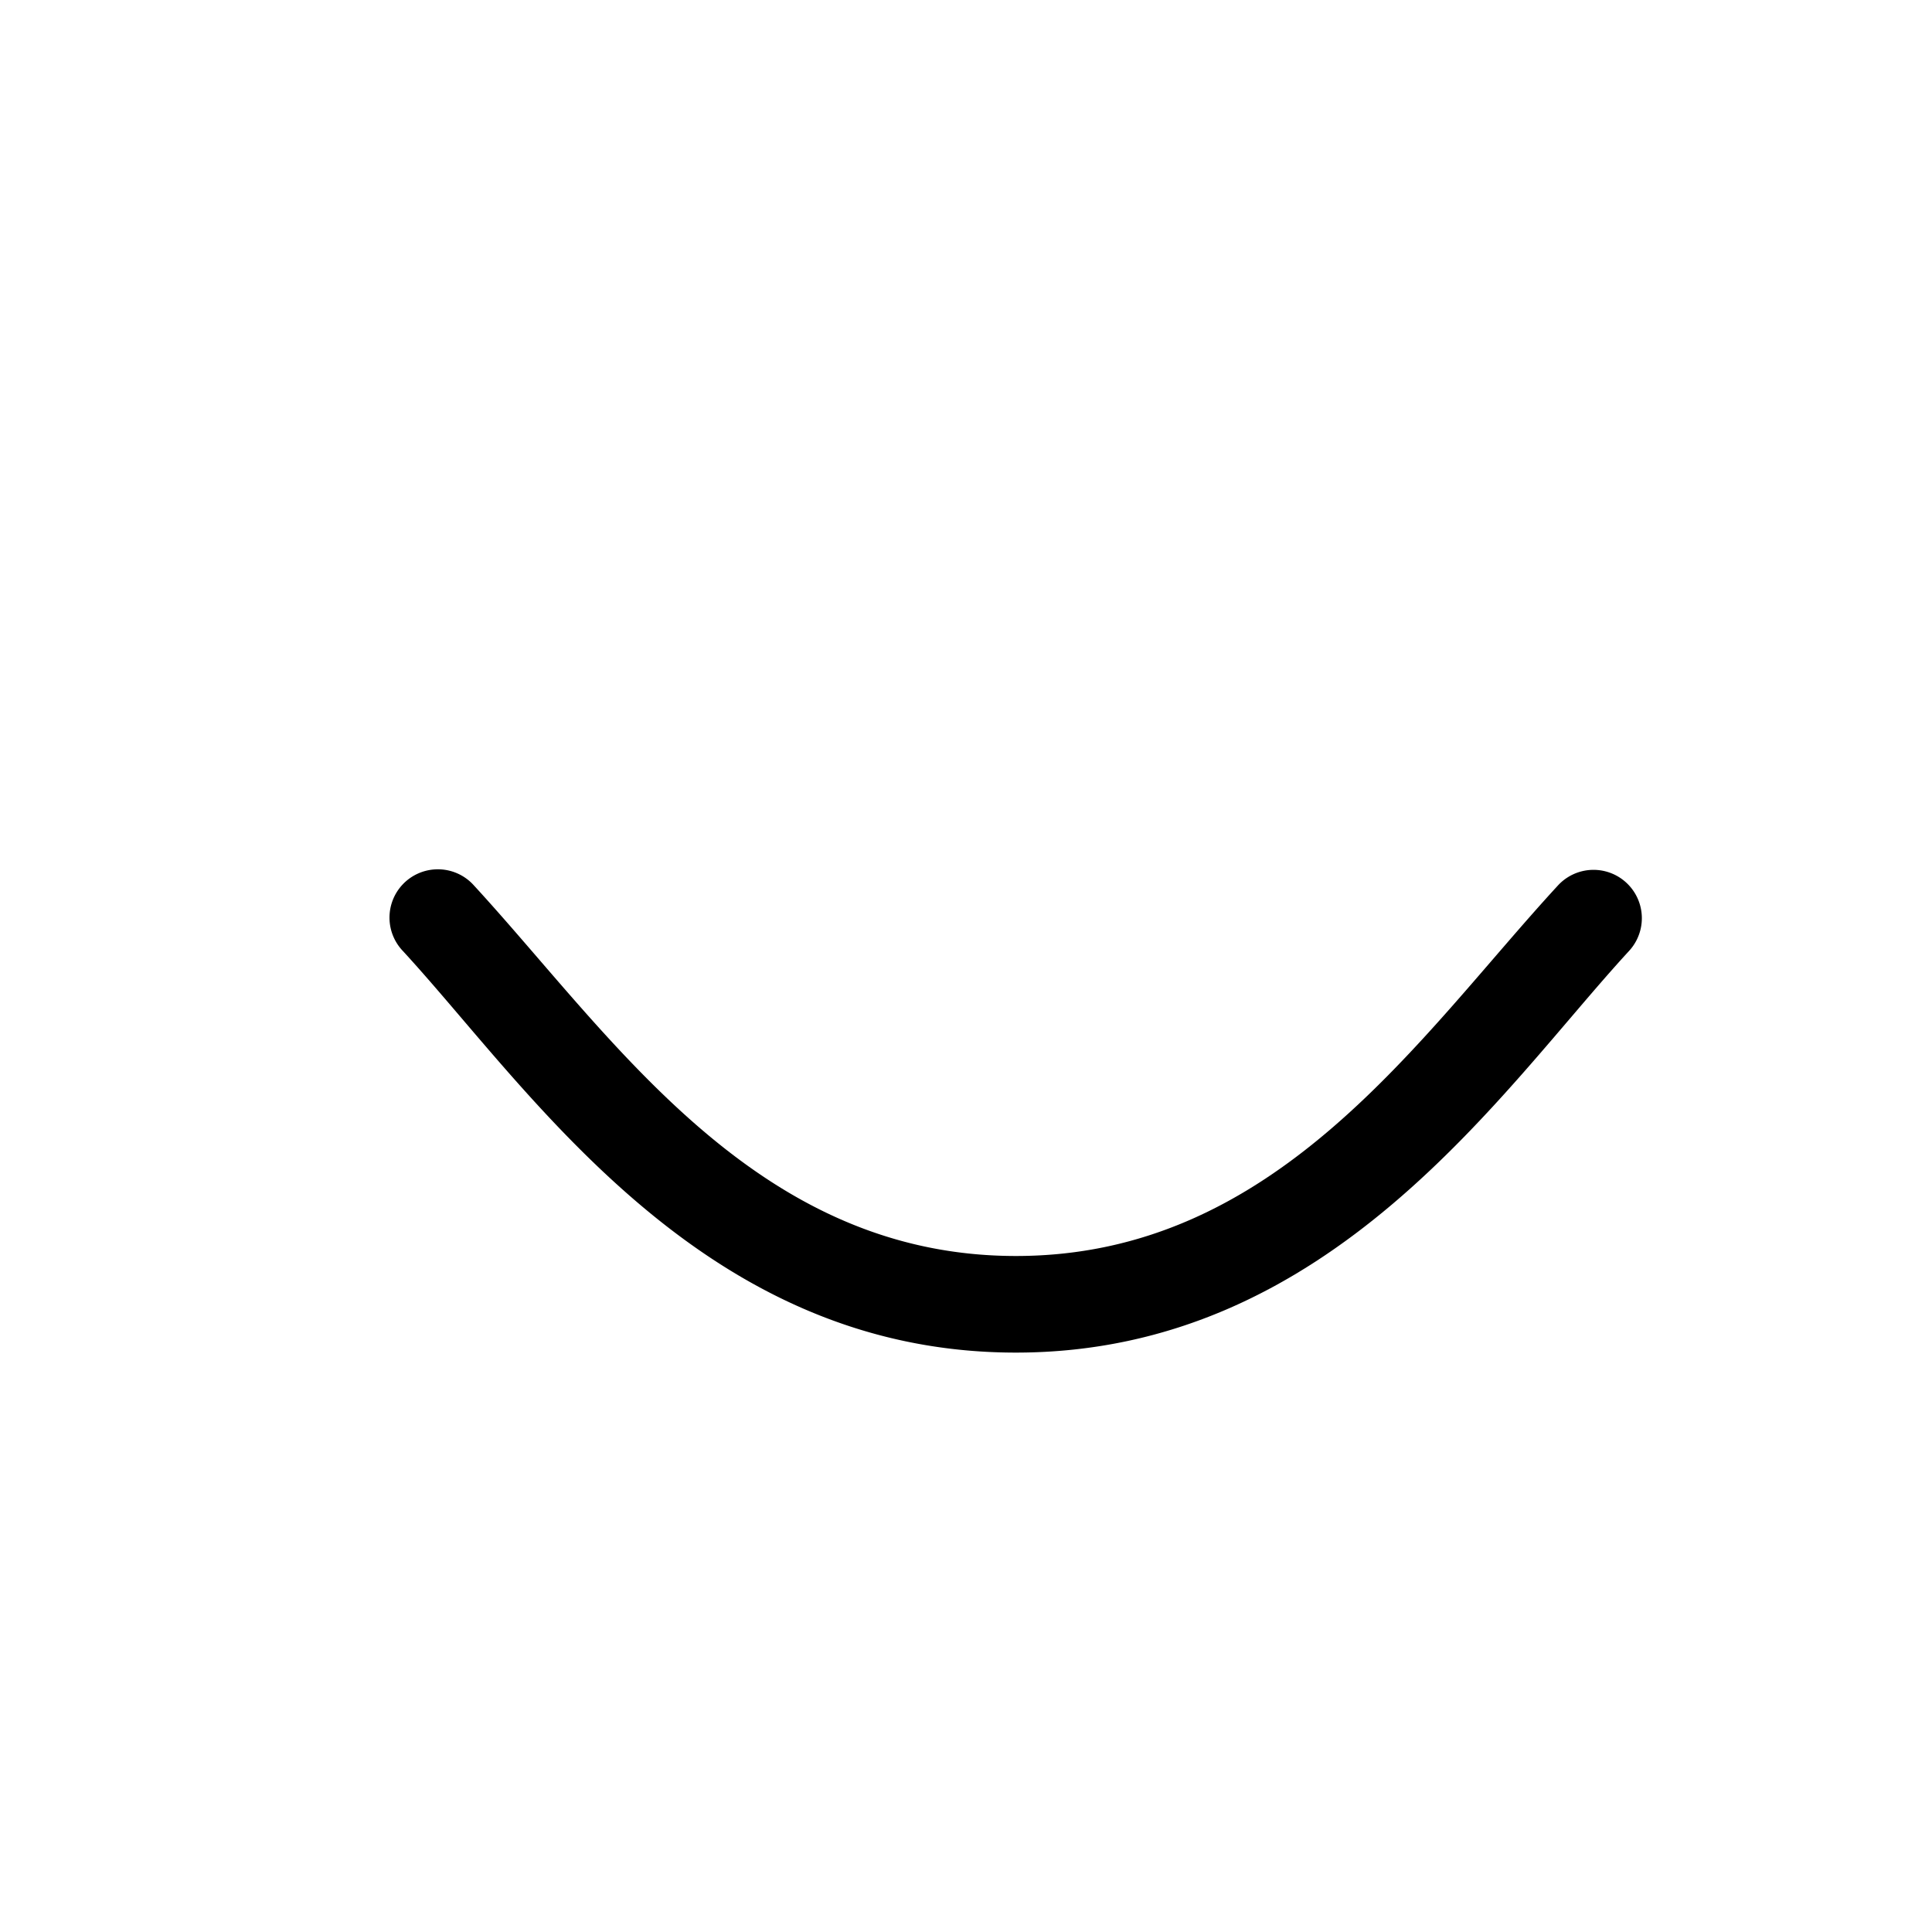 <svg xmlns="http://www.w3.org/2000/svg" width="20" height="20"><path d="m4.502 9a0.5 0.5 0 0 0 -0.332 0.844c1.324 1.438 3.082 4.158 6.346 4.158c3.263 0 5.024 -2.72 6.348 -4.158a0.5 0.5 0 1 0 -0.736 -0.678c-1.436 1.559 -2.906 3.836 -5.611 3.836c-2.705 0 -4.176 -2.276 -5.611 -3.836A0.5 0.5 0 0 0 4.502 9z" /></svg>